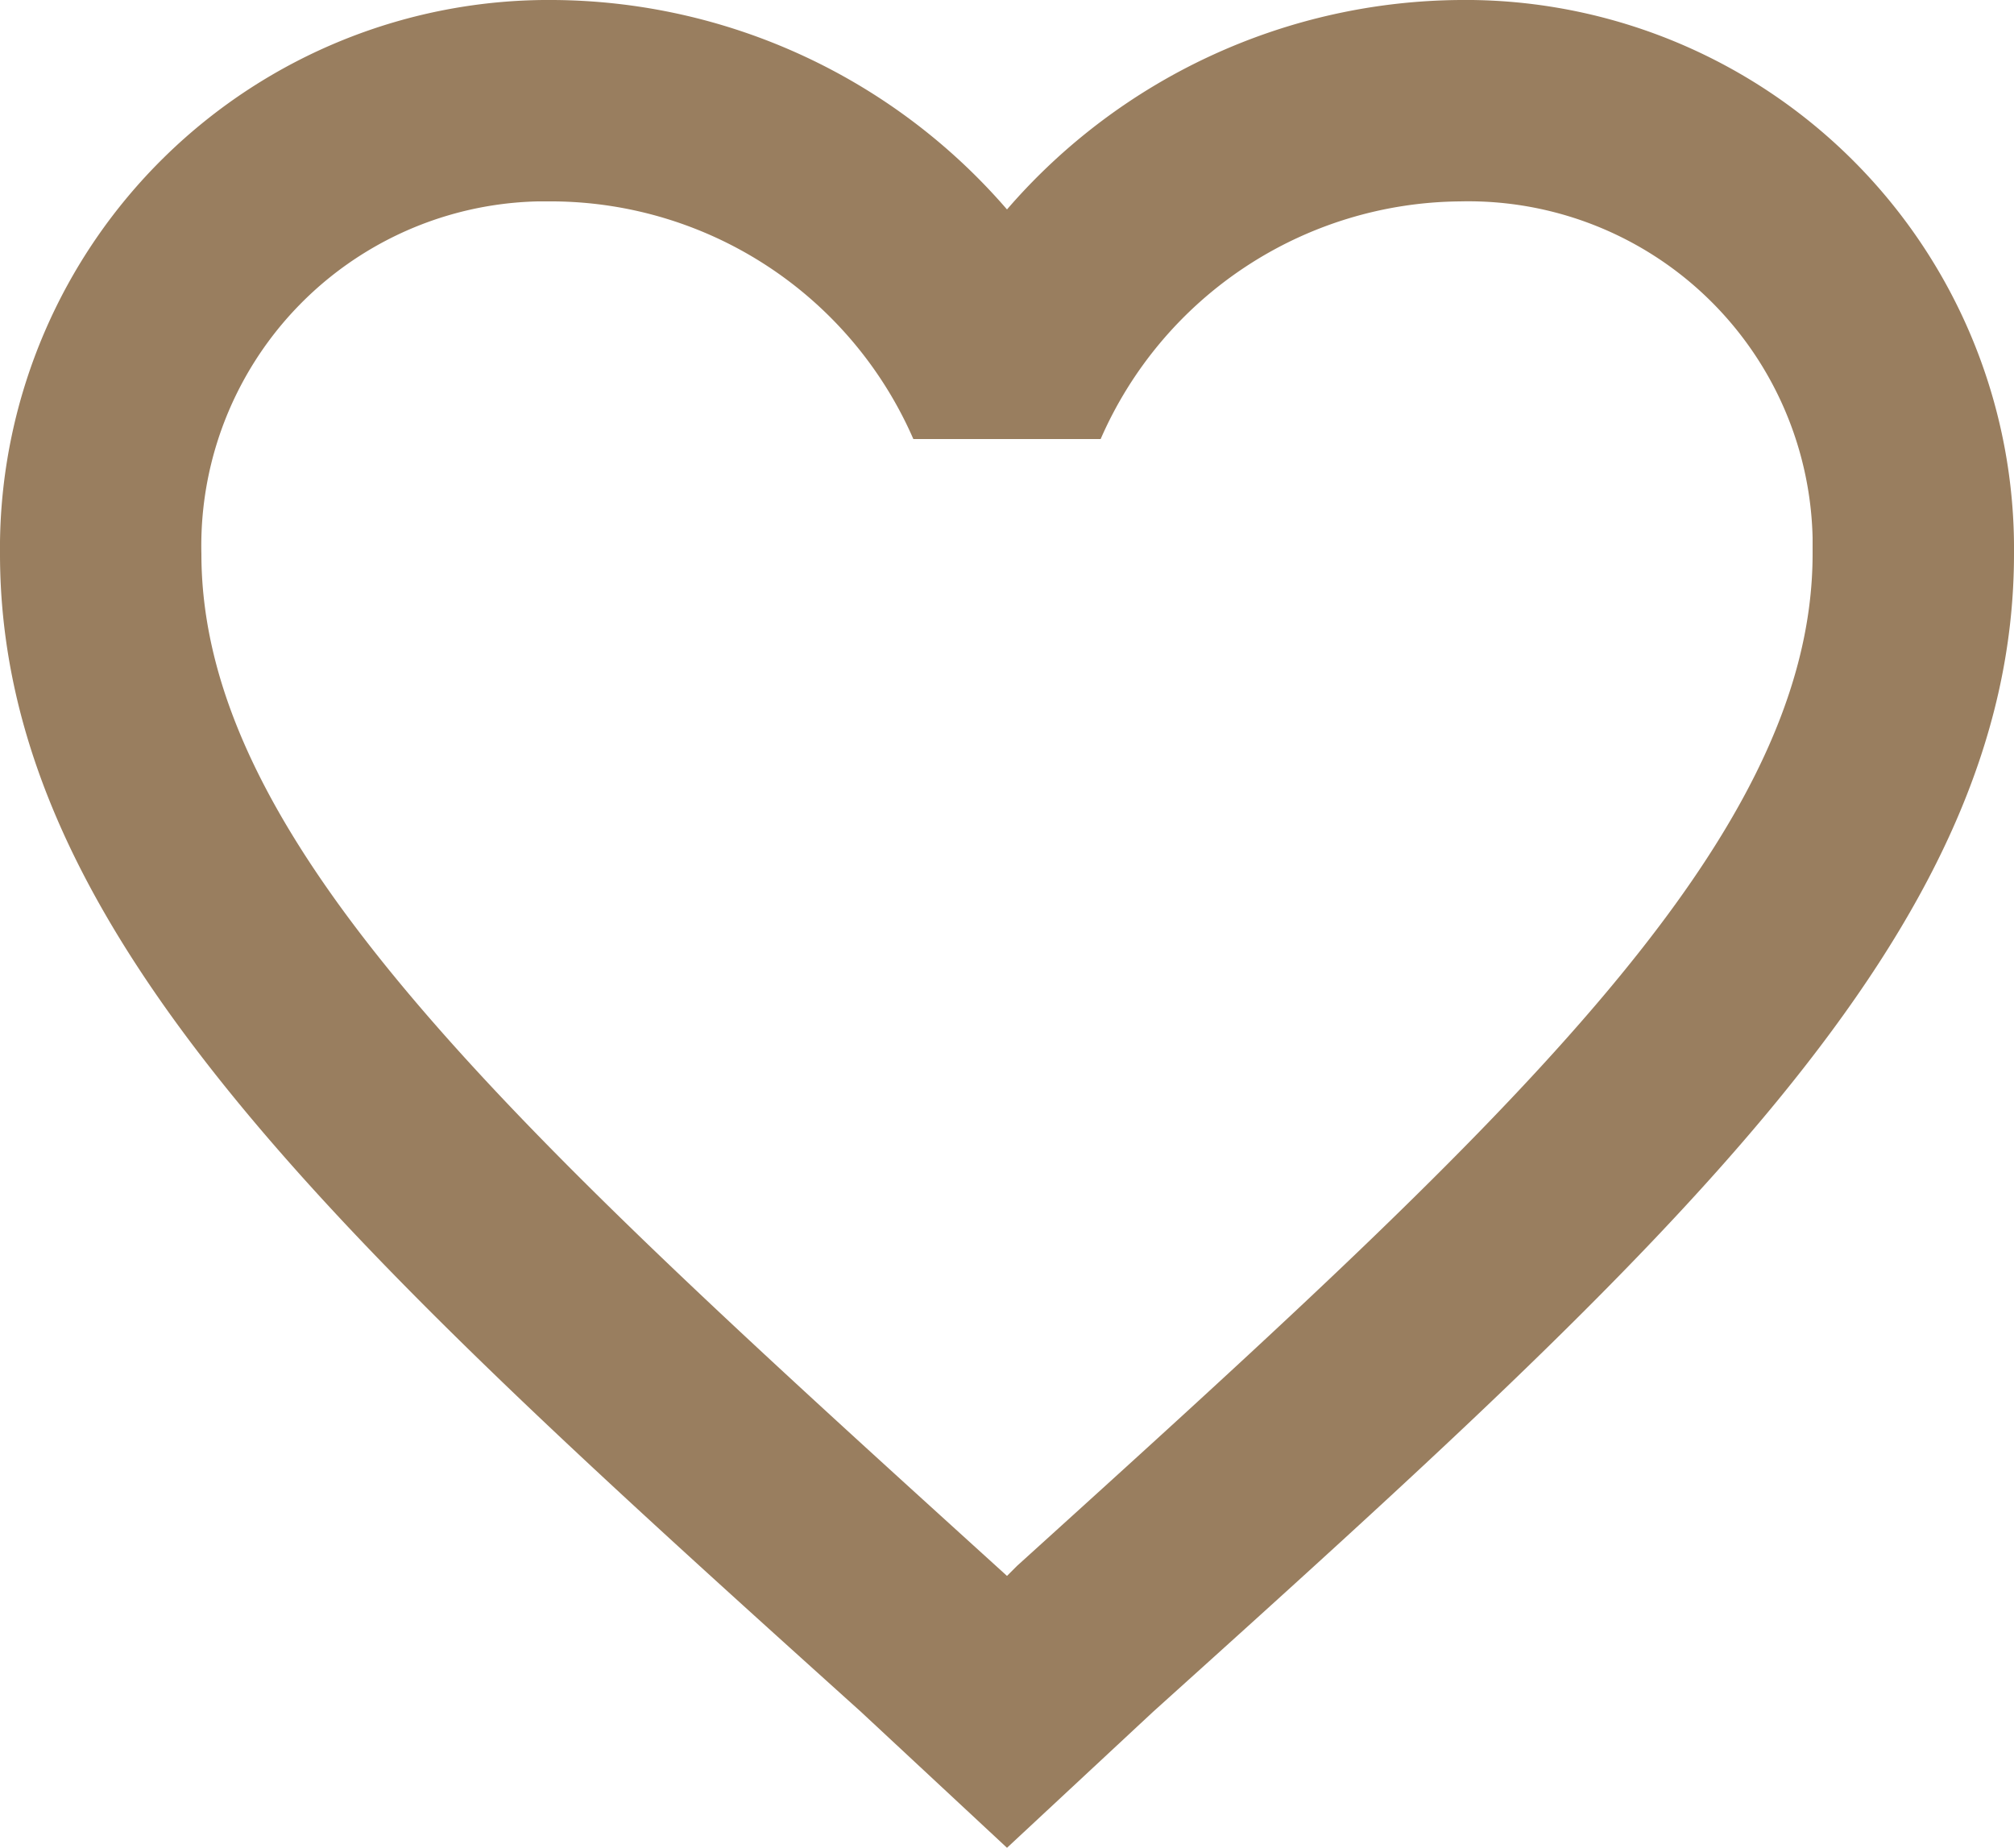 <svg id="圖層_1" data-name="圖層 1" xmlns="http://www.w3.org/2000/svg" viewBox="0 0 20 18.35"><defs><style>.cls-1{fill:#997e5f;}</style></defs><path class="cls-1" d="M10.1,15.55l-.1.1-.11-.1C5.14,11.24,2,8.39,2,5.5A3.42,3.42,0,0,1,5.34,2H5.5A3.93,3.93,0,0,1,9.07,4.36h1.86A3.93,3.93,0,0,1,14.5,2,3.42,3.42,0,0,1,18,5.34V5.5C18,8.39,14.86,11.24,10.1,15.55ZM14.5,0A6,6,0,0,0,10,2.08,6,6,0,0,0,5.5,0,5.45,5.45,0,0,0,0,5.38V5.5C0,9.27,3.4,12.36,8.55,17L10,18.35,11.45,17C16.6,12.36,20,9.27,20,5.5A5.45,5.45,0,0,0,14.62,0Z" transform="translate(0 0)"/></svg>